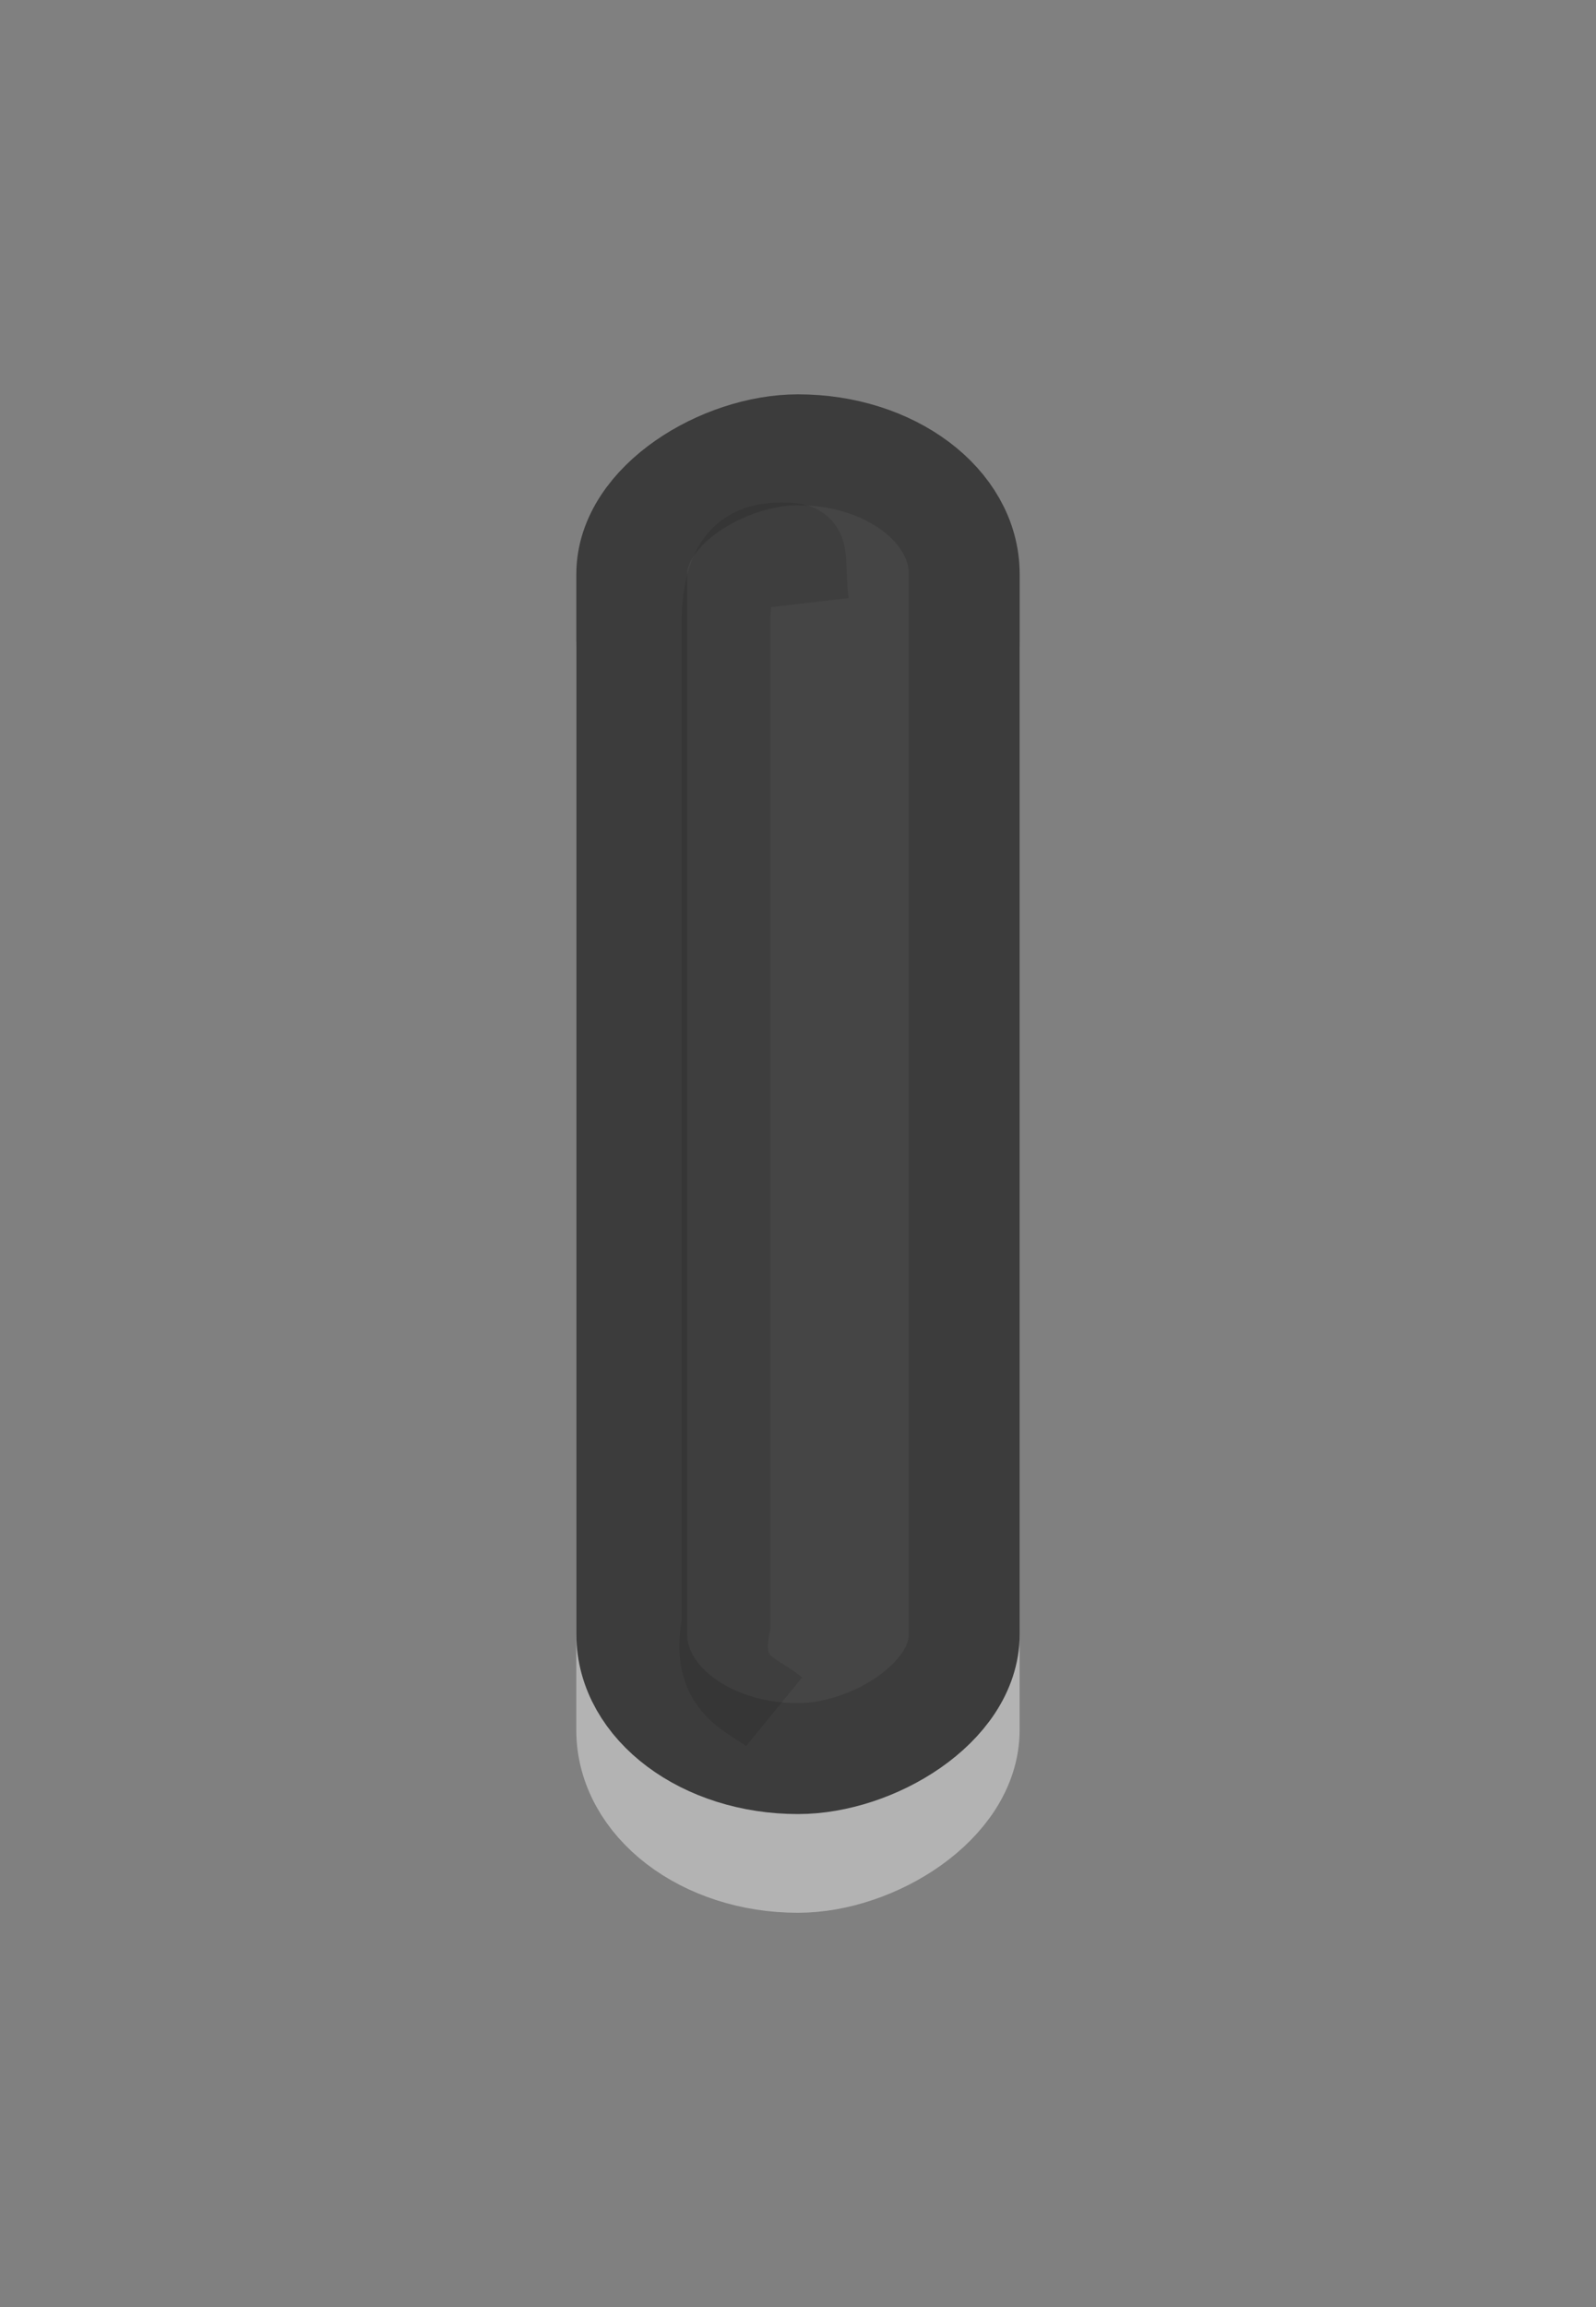 <?xml version="1.0" encoding="UTF-8" standalone="no"?>
<!-- Created with Inkscape (http://www.inkscape.org/) -->

<svg
   xmlns:dc="http://purl.org/dc/elements/1.1/"
   xmlns:cc="http://creativecommons.org/ns#"
   xmlns:rdf="http://www.w3.org/1999/02/22-rdf-syntax-ns#"
   xmlns:svg="http://www.w3.org/2000/svg"
   xmlns="http://www.w3.org/2000/svg"
   xmlns:xlink="http://www.w3.org/1999/xlink"
   xmlns:sodipodi="http://sodipodi.sourceforge.net/DTD/sodipodi-0.dtd"
   xmlns:inkscape="http://www.inkscape.org/namespaces/inkscape"
   width="18"
   height="26"
   id="svg33222"
   version="1.1"
   inkscape:version="0.91 r13725"
   sodipodi:docname="trough-border-v.svg">
  <rect width="100%" height="100%" fill="#808080" stroke="none"/>
  <defs
     id="defs33224">
    <linearGradient
       id="linearGradient3762">
      <stop
         style="stop-color:#161616;stop-opacity:1;"
         offset="0"
         id="stop3764" />
      <stop
         style="stop-color:#363636;stop-opacity:1;"
         offset="1"
         id="stop3766" />
    </linearGradient>
    <linearGradient
       id="linearGradient3845">
      <stop
         style="stop-color:#070707;stop-opacity:1;"
         offset="0"
         id="stop3847" />
      <stop
         style="stop-color:#262626;stop-opacity:1;"
         offset="1"
         id="stop3849" />
    </linearGradient>
    <linearGradient
       id="linearGradient3837">
      <stop
         style="stop-color:#f2f3f5;stop-opacity:0;"
         offset="0"
         id="stop3839" />
      <stop
         style="stop-color:#ffffff;stop-opacity:0;"
         offset="1"
         id="stop3841" />
    </linearGradient>
    <linearGradient
       inkscape:collect="always"
       xlink:href="#linearGradient3837"
       id="linearGradient3843"
       x1="8"
       y1="1.925"
       x2="8"
       y2="14.003"
       gradientUnits="userSpaceOnUse" />
    <linearGradient
       inkscape:collect="always"
       xlink:href="#linearGradient3845"
       id="linearGradient3851"
       x1="8"
       y1="1.537"
       x2="8"
       y2="13.463"
       gradientUnits="userSpaceOnUse" />
    <linearGradient
       inkscape:collect="always"
       xlink:href="#linearGradient3845"
       id="linearGradient3787"
       gradientUnits="userSpaceOnUse"
       x1="8"
       y1="1.537"
       x2="8"
       y2="13.463" />
    <linearGradient
       inkscape:collect="always"
       xlink:href="#linearGradient3762"
       id="linearGradient3768"
       x1="7.962"
       y1="0.201"
       x2="7.962"
       y2="14.757"
       gradientUnits="userSpaceOnUse" />
    <linearGradient
       inkscape:collect="always"
       xlink:href="#linearGradient3762"
       id="linearGradient3793"
       gradientUnits="userSpaceOnUse"
       x1="7.962"
       y1="0.201"
       x2="7.962"
       y2="14.757" />
    <linearGradient
       inkscape:collect="always"
       xlink:href="#linearGradient3845"
       id="linearGradient3795"
       gradientUnits="userSpaceOnUse"
       x1="8"
       y1="1.537"
       x2="8"
       y2="13.463" />
    <linearGradient
       inkscape:collect="always"
       xlink:href="#linearGradient3762"
       id="linearGradient3800"
       gradientUnits="userSpaceOnUse"
       x1="7.962"
       y1="0.201"
       x2="7.962"
       y2="14.757"
       gradientTransform="matrix(1.026,0,0,0.361,-0.205,10.108)" />
    <linearGradient
       inkscape:collect="always"
       xlink:href="#linearGradient3845"
       id="linearGradient3802"
       gradientUnits="userSpaceOnUse"
       x1="8"
       y1="1.537"
       x2="8"
       y2="13.463"
       gradientTransform="matrix(1.026,0,0,0.361,-0.205,10.108)" />
    <linearGradient
       inkscape:collect="always"
       xlink:href="#linearGradient3762"
       id="linearGradient3809"
       gradientUnits="userSpaceOnUse"
       gradientTransform="matrix(1.026,0,0,0.361,-0.205,10.108)"
       x1="7.962"
       y1="0.201"
       x2="7.962"
       y2="14.757" />
    <linearGradient
       inkscape:collect="always"
       xlink:href="#linearGradient3845"
       id="linearGradient3811"
       gradientUnits="userSpaceOnUse"
       gradientTransform="matrix(1.026,0,0,0.361,-0.205,10.108)"
       x1="8"
       y1="1.537"
       x2="8"
       y2="13.463" />
    <linearGradient
       inkscape:collect="always"
       xlink:href="#linearGradient3762"
       id="linearGradient3814"
       gradientUnits="userSpaceOnUse"
       gradientTransform="matrix(1.02,0,0,0.49,-0.157,4.077)"
       x1="7.962"
       y1="0.201"
       x2="7.962"
       y2="14.757" />
    <linearGradient
       inkscape:collect="always"
       xlink:href="#linearGradient3845"
       id="linearGradient3816"
       gradientUnits="userSpaceOnUse"
       gradientTransform="matrix(1.02,0,0,0.49,-0.157,4.077)"
       x1="8"
       y1="1.537"
       x2="8"
       y2="13.463" />
    <linearGradient
       inkscape:collect="always"
       xlink:href="#linearGradient3762"
       id="linearGradient3823"
       gradientUnits="userSpaceOnUse"
       gradientTransform="matrix(1.02,0,0,0.49,-0.157,4.077)"
       x1="7.962"
       y1="0.201"
       x2="7.962"
       y2="14.757" />
    <linearGradient
       inkscape:collect="always"
       xlink:href="#linearGradient3845"
       id="linearGradient3825"
       gradientUnits="userSpaceOnUse"
       gradientTransform="matrix(1.02,0,0,0.49,-0.157,4.077)"
       x1="8"
       y1="1.537"
       x2="8"
       y2="13.463" />
    <linearGradient
       inkscape:collect="always"
       xlink:href="#linearGradient3845"
       id="linearGradient3790"
       gradientUnits="userSpaceOnUse"
       gradientTransform="matrix(1.025,0,0,0.384,-15.199,6.122)"
       x1="8"
       y1="1.537"
       x2="8"
       y2="13.463" />
    <linearGradient
       inkscape:collect="always"
       xlink:href="#linearGradient3845-5"
       id="linearGradient3790-0"
       gradientUnits="userSpaceOnUse"
       gradientTransform="matrix(1.025,0,0,0.384,0.801,4.122)"
       x1="8"
       y1="1.537"
       x2="8"
       y2="13.463" />
    <linearGradient
       id="linearGradient3845-5">
      <stop
         style="stop-color:#000000;stop-opacity:1;"
         offset="0"
         id="stop3847-3" />
      <stop
         style="stop-color:#000000;stop-opacity:0.337;"
         offset="1"
         id="stop3849-1" />
    </linearGradient>
    <linearGradient
       y2="13.463"
       x2="8"
       y1="1.537"
       x1="8"
       gradientTransform="matrix(0.949,0,0,0.303,-14.594,6.729)"
       gradientUnits="userSpaceOnUse"
       id="linearGradient3808"
       xlink:href="#linearGradient3845-5"
       inkscape:collect="always" />
    <linearGradient
       y2="13.463"
       x2="8"
       y1="1.537"
       x1="8"
       gradientTransform="matrix(0.89,0,0,0.239,3.783,15.308)"
       gradientUnits="userSpaceOnUse"
       id="linearGradient3808-6"
       xlink:href="#linearGradient3845-5-7"
       inkscape:collect="always" />
    <linearGradient
       id="linearGradient3845-5-7">
      <stop
         style="stop-color:#000000;stop-opacity:1;"
         offset="0"
         id="stop3847-3-1" />
      <stop
         style="stop-color:#000000;stop-opacity:0;"
         offset="1"
         id="stop3849-1-3" />
    </linearGradient>
    <linearGradient
       y2="13.463"
       x2="8"
       y1="1.537"
       x1="8"
       gradientTransform="matrix(0.866,0,0,0.214,-13.928,7.398)"
       gradientUnits="userSpaceOnUse"
       id="linearGradient3842"
       xlink:href="#linearGradient3845-5-7"
       inkscape:collect="always" />
    <linearGradient
       inkscape:collect="always"
       xlink:href="#linearGradient3845"
       id="linearGradient3026"
       gradientUnits="userSpaceOnUse"
       gradientTransform="matrix(1.025,0,0,0.384,-15.199,6.122)"
       x1="8"
       y1="1.537"
       x2="8"
       y2="13.463" />
    <linearGradient
       inkscape:collect="always"
       xlink:href="#linearGradient3845-5"
       id="linearGradient3028"
       gradientUnits="userSpaceOnUse"
       gradientTransform="matrix(0.949,0,0,0.303,-14.594,6.729)"
       x1="8"
       y1="1.537"
       x2="8"
       y2="13.463" />
    <linearGradient
       inkscape:collect="always"
       xlink:href="#linearGradient3845-5-7"
       id="linearGradient3030"
       gradientUnits="userSpaceOnUse"
       gradientTransform="matrix(0.866,0,0,0.214,-13.928,7.398)"
       x1="8"
       y1="1.537"
       x2="8"
       y2="13.463" />
    <linearGradient
       inkscape:collect="always"
       xlink:href="#linearGradient3845-5-7"
       id="linearGradient3801"
       gradientUnits="userSpaceOnUse"
       gradientTransform="matrix(0.871,0,0,0.178,-13.966,7.665)"
       x1="8"
       y1="1.537"
       x2="8"
       y2="13.463" />
    <linearGradient
       inkscape:collect="always"
       xlink:href="#linearGradient3845-5"
       id="linearGradient3804"
       gradientUnits="userSpaceOnUse"
       gradientTransform="matrix(0.955,0,0,0.252,-14.636,7.108)"
       x1="8"
       y1="1.537"
       x2="8"
       y2="13.463" />
    <linearGradient
       inkscape:collect="always"
       xlink:href="#linearGradient3845"
       id="linearGradient3807"
       gradientUnits="userSpaceOnUse"
       gradientTransform="matrix(1.031,0,0,0.32,-15.244,6.601)"
       x1="8"
       y1="1.537"
       x2="8"
       y2="13.463" />
    <linearGradient
       inkscape:collect="always"
       xlink:href="#linearGradient3845"
       id="linearGradient3032"
       gradientUnits="userSpaceOnUse"
       gradientTransform="matrix(1.031,0,0,0.32,-15.244,6.601)"
       x1="8"
       y1="1.537"
       x2="8"
       y2="13.463" />
    <linearGradient
       inkscape:collect="always"
       xlink:href="#linearGradient3845-5"
       id="linearGradient3034"
       gradientUnits="userSpaceOnUse"
       gradientTransform="matrix(0.955,0,0,0.252,-14.636,7.108)"
       x1="8"
       y1="1.537"
       x2="8"
       y2="13.463" />
    <linearGradient
       inkscape:collect="always"
       xlink:href="#linearGradient3845-5-7"
       id="linearGradient3036"
       gradientUnits="userSpaceOnUse"
       gradientTransform="matrix(0.871,0,0,0.178,-13.966,7.665)"
       x1="8"
       y1="1.537"
       x2="8"
       y2="13.463" />
    <linearGradient
       inkscape:collect="always"
       xlink:href="#linearGradient3845-3"
       id="linearGradient3811-1"
       gradientUnits="userSpaceOnUse"
       gradientTransform="matrix(1,0,0,0.271,-16,5.423)"
       x1="8"
       y1="1.537"
       x2="8"
       y2="13.463" />
    <linearGradient
       id="linearGradient3845-3">
      <stop
         style="stop-color:#0a0a0a;stop-opacity:1;"
         offset="0"
         id="stop3847-2" />
      <stop
         style="stop-color:#141414;stop-opacity:1;"
         offset="1"
         id="stop3849-7" />
    </linearGradient>
    <linearGradient
       inkscape:collect="always"
       xlink:href="#linearGradient3762-7"
       id="linearGradient3813"
       gradientUnits="userSpaceOnUse"
       gradientTransform="matrix(0.933,0,0,0.211,-15.467,5.892)"
       x1="7.962"
       y1="0.201"
       x2="7.962"
       y2="14.757" />
    <linearGradient
       id="linearGradient3762-7">
      <stop
         style="stop-color:#000000;stop-opacity:0.494;"
         offset="0"
         id="stop3764-5" />
      <stop
         style="stop-color:#000000;stop-opacity:0.196;"
         offset="1"
         id="stop3766-5" />
    </linearGradient>
    <linearGradient
       inkscape:collect="always"
       xlink:href="#linearGradient3845-3"
       id="linearGradient3066"
       gradientUnits="userSpaceOnUse"
       gradientTransform="matrix(1,0,0,0.271,-16,5.423)"
       x1="8"
       y1="1.537"
       x2="8"
       y2="13.463" />
    <linearGradient
       inkscape:collect="always"
       xlink:href="#linearGradient3762-7"
       id="linearGradient3068"
       gradientUnits="userSpaceOnUse"
       gradientTransform="matrix(0.933,0,0,0.211,-15.467,5.892)"
       x1="7.962"
       y1="0.201"
       x2="7.962"
       y2="14.757" />
    <linearGradient
       inkscape:collect="always"
       xlink:href="#linearGradient3845-8"
       id="linearGradient3826"
       gradientUnits="userSpaceOnUse"
       gradientTransform="matrix(1,0,0,0.357,5,4.321)"
       x1="8"
       y1="1.537"
       x2="8"
       y2="13.463" />
    <linearGradient
       id="linearGradient3845-8">
      <stop
         style="stop-color:#0a0a0a;stop-opacity:1;"
         offset="0"
         id="stop3847-35" />
      <stop
         style="stop-color:#141414;stop-opacity:1;"
         offset="1"
         id="stop3849-9" />
    </linearGradient>
    <linearGradient
       inkscape:collect="always"
       xlink:href="#linearGradient3762-7-0"
       id="linearGradient3822"
       gradientUnits="userSpaceOnUse"
       gradientTransform="matrix(0.933,0,0,0.286,5.533,4.857)"
       x1="7.962"
       y1="0.201"
       x2="7.962"
       y2="14.757" />
    <linearGradient
       id="linearGradient3762-7-0">
      <stop
         style="stop-color:#000000;stop-opacity:0.494;"
         offset="0"
         id="stop3764-5-8" />
      <stop
         style="stop-color:#000000;stop-opacity:0.196;"
         offset="1"
         id="stop3766-5-0" />
    </linearGradient>
    <linearGradient
       y2="14.757"
       x2="7.962"
       y1="0.201"
       x1="7.962"
       gradientTransform="matrix(0.933,0,0,0.286,5.533,4.857)"
       gradientUnits="userSpaceOnUse"
       id="linearGradient3855"
       xlink:href="#linearGradient3762-7-0"
       inkscape:collect="always" />
    <linearGradient
       inkscape:collect="always"
       xlink:href="#linearGradient3762-7-0"
       id="linearGradient3073"
       gradientUnits="userSpaceOnUse"
       gradientTransform="matrix(0.933,0,0,0.286,-10.467,6.857)"
       x1="7.962"
       y1="0.201"
       x2="7.962"
       y2="14.757" />
    <linearGradient
       inkscape:collect="always"
       xlink:href="#linearGradient3845-8"
       id="linearGradient3076"
       gradientUnits="userSpaceOnUse"
       gradientTransform="matrix(1,0,0,0.357,-11,6.321)"
       x1="8"
       y1="1.537"
       x2="8"
       y2="13.463" />
    <linearGradient
       inkscape:collect="always"
       xlink:href="#linearGradient3845-8"
       id="linearGradient3069"
       gradientUnits="userSpaceOnUse"
       gradientTransform="matrix(1,0,0,0.357,-11,6.321)"
       x1="8"
       y1="1.537"
       x2="8"
       y2="13.463" />
    <linearGradient
       inkscape:collect="always"
       xlink:href="#linearGradient3762-7-0"
       id="linearGradient3071"
       gradientUnits="userSpaceOnUse"
       gradientTransform="matrix(0.933,0,0,0.286,-10.467,6.857)"
       x1="7.962"
       y1="0.201"
       x2="7.962"
       y2="14.757" />
  </defs>
  <sodipodi:namedview
     id="base"
     pagecolor="#51314b"
     bordercolor="#666666"
     borderopacity="1.0"
     inkscape:pageopacity="1"
     inkscape:pageshadow="2"
     inkscape:zoom="18.43"
     inkscape:cx="-12.242575"
     inkscape:cy="13.923544"
     inkscape:current-layer="layer1"
     showgrid="true"
     inkscape:grid-bbox="true"
     inkscape:document-units="px"
     inkscape:window-width="1920"
     inkscape:window-height="1018"
     inkscape:window-x="0"
     inkscape:window-y="25"
     inkscape:window-maximized="1"
     inkscape:snap-nodes="false"
     inkscape:snap-bbox="true"
     inkscape:showpageshadow="true"
     showborder="true">
    <inkscape:grid
       type="xygrid"
       id="grid2992"
       empspacing="5"
       visible="true"
       enabled="true"
       snapvisiblegridlinesonly="true" />
    <inkscape:grid
       type="xygrid"
       id="grid3797"
       empspacing="5"
       visible="true"
       enabled="true"
       snapvisiblegridlinesonly="true" />
  </sodipodi:namedview>
  <g
     id="layer1"
     inkscape:label="Layer 1"
     inkscape:groupmode="layer"
     transform="translate(0,10)">
    <path
       style="opacity:0.4;color:#000000;fill:none;stroke:#ffffff;stroke-width:1;stroke-miterlimit:4;stroke-opacity:1;stroke-dasharray:none;marker:none;visibility:visible;display:inline;overflow:visible;enable-background:accumulate"
       d="m 21.225,-1.539 1.252,0.093 C 23.703,-1.355 24.5,-0.421 24.5,0.968 l 0,10.026 c 0,1.389 -0.825,2.22 -2.083,2.367 L 21.225,13.5"
       id="rect17861-5-4"
       inkscape:connector-curvature="0"
       sodipodi:nodetypes="cssssc" />
    <rect
       ry="1.87"
       rx="1.429"
       y="7.13"
       x="-10.926"
       height="3.739"
       width="15.052"
       id="rect17861-9-5-5"
       style="color:#000000;display:inline;overflow:visible;visibility:visible;opacity:0.4;fill:none;stroke:#ffffff;stroke-width:1.261;stroke-miterlimit:4;stroke-dasharray:none;stroke-opacity:1;marker:none;enable-background:accumulate"
       transform="matrix(0,-1,1,0,0,0)" />
    <rect
       ry="1.875"
       rx="1.401"
       y="7.125"
       x="-9.819"
       height="3.75"
       width="14.75"
       id="rect17861-9-0"
       style="color:#000000;display:inline;overflow:visible;visibility:visible;fill:#454545;fill-opacity:1;stroke:#3c3c3c;stroke-width:1.25;stroke-miterlimit:4;stroke-dasharray:none;stroke-opacity:1;marker:none;enable-background:accumulate"
       transform="matrix(0,-1,1,0,0,0)" />
    <rect
       ry="1.875"
       rx="1.401"
       y="-7.254"
       x="-10.253"
       height="3.75"
       width="14.75"
       id="rect17861-9-5"
       style="color:#000000;display:inline;overflow:visible;visibility:visible;opacity:0.25;fill:none;stroke:#000000;stroke-width:1.25;stroke-miterlimit:4;stroke-dasharray:none;stroke-opacity:1;marker:none;enable-background:accumulate"
       transform="matrix(0,-1,1,0,0,0)" />
    <path
       style="color:#000000;display:inline;overflow:visible;visibility:visible;fill:none;fill-opacity:1;stroke:#000000;stroke-width:1;stroke-miterlimit:4;stroke-dasharray:none;stroke-opacity:0.1;marker:none;enable-background:accumulate"
       d="m 8.731,9.291 c -0.24,-0.196 -0.68,-0.288 -0.544,-0.979 l 0,0 0,-11.264 c 0,-0.732 0.266,-0.885 0.629,-0.885 0.311,0 0.19,0.051 0.258,0.635"
       id="path4224"
       inkscape:connector-curvature="0"
       sodipodi:nodetypes="cccssc" />
  </g>
</svg>
